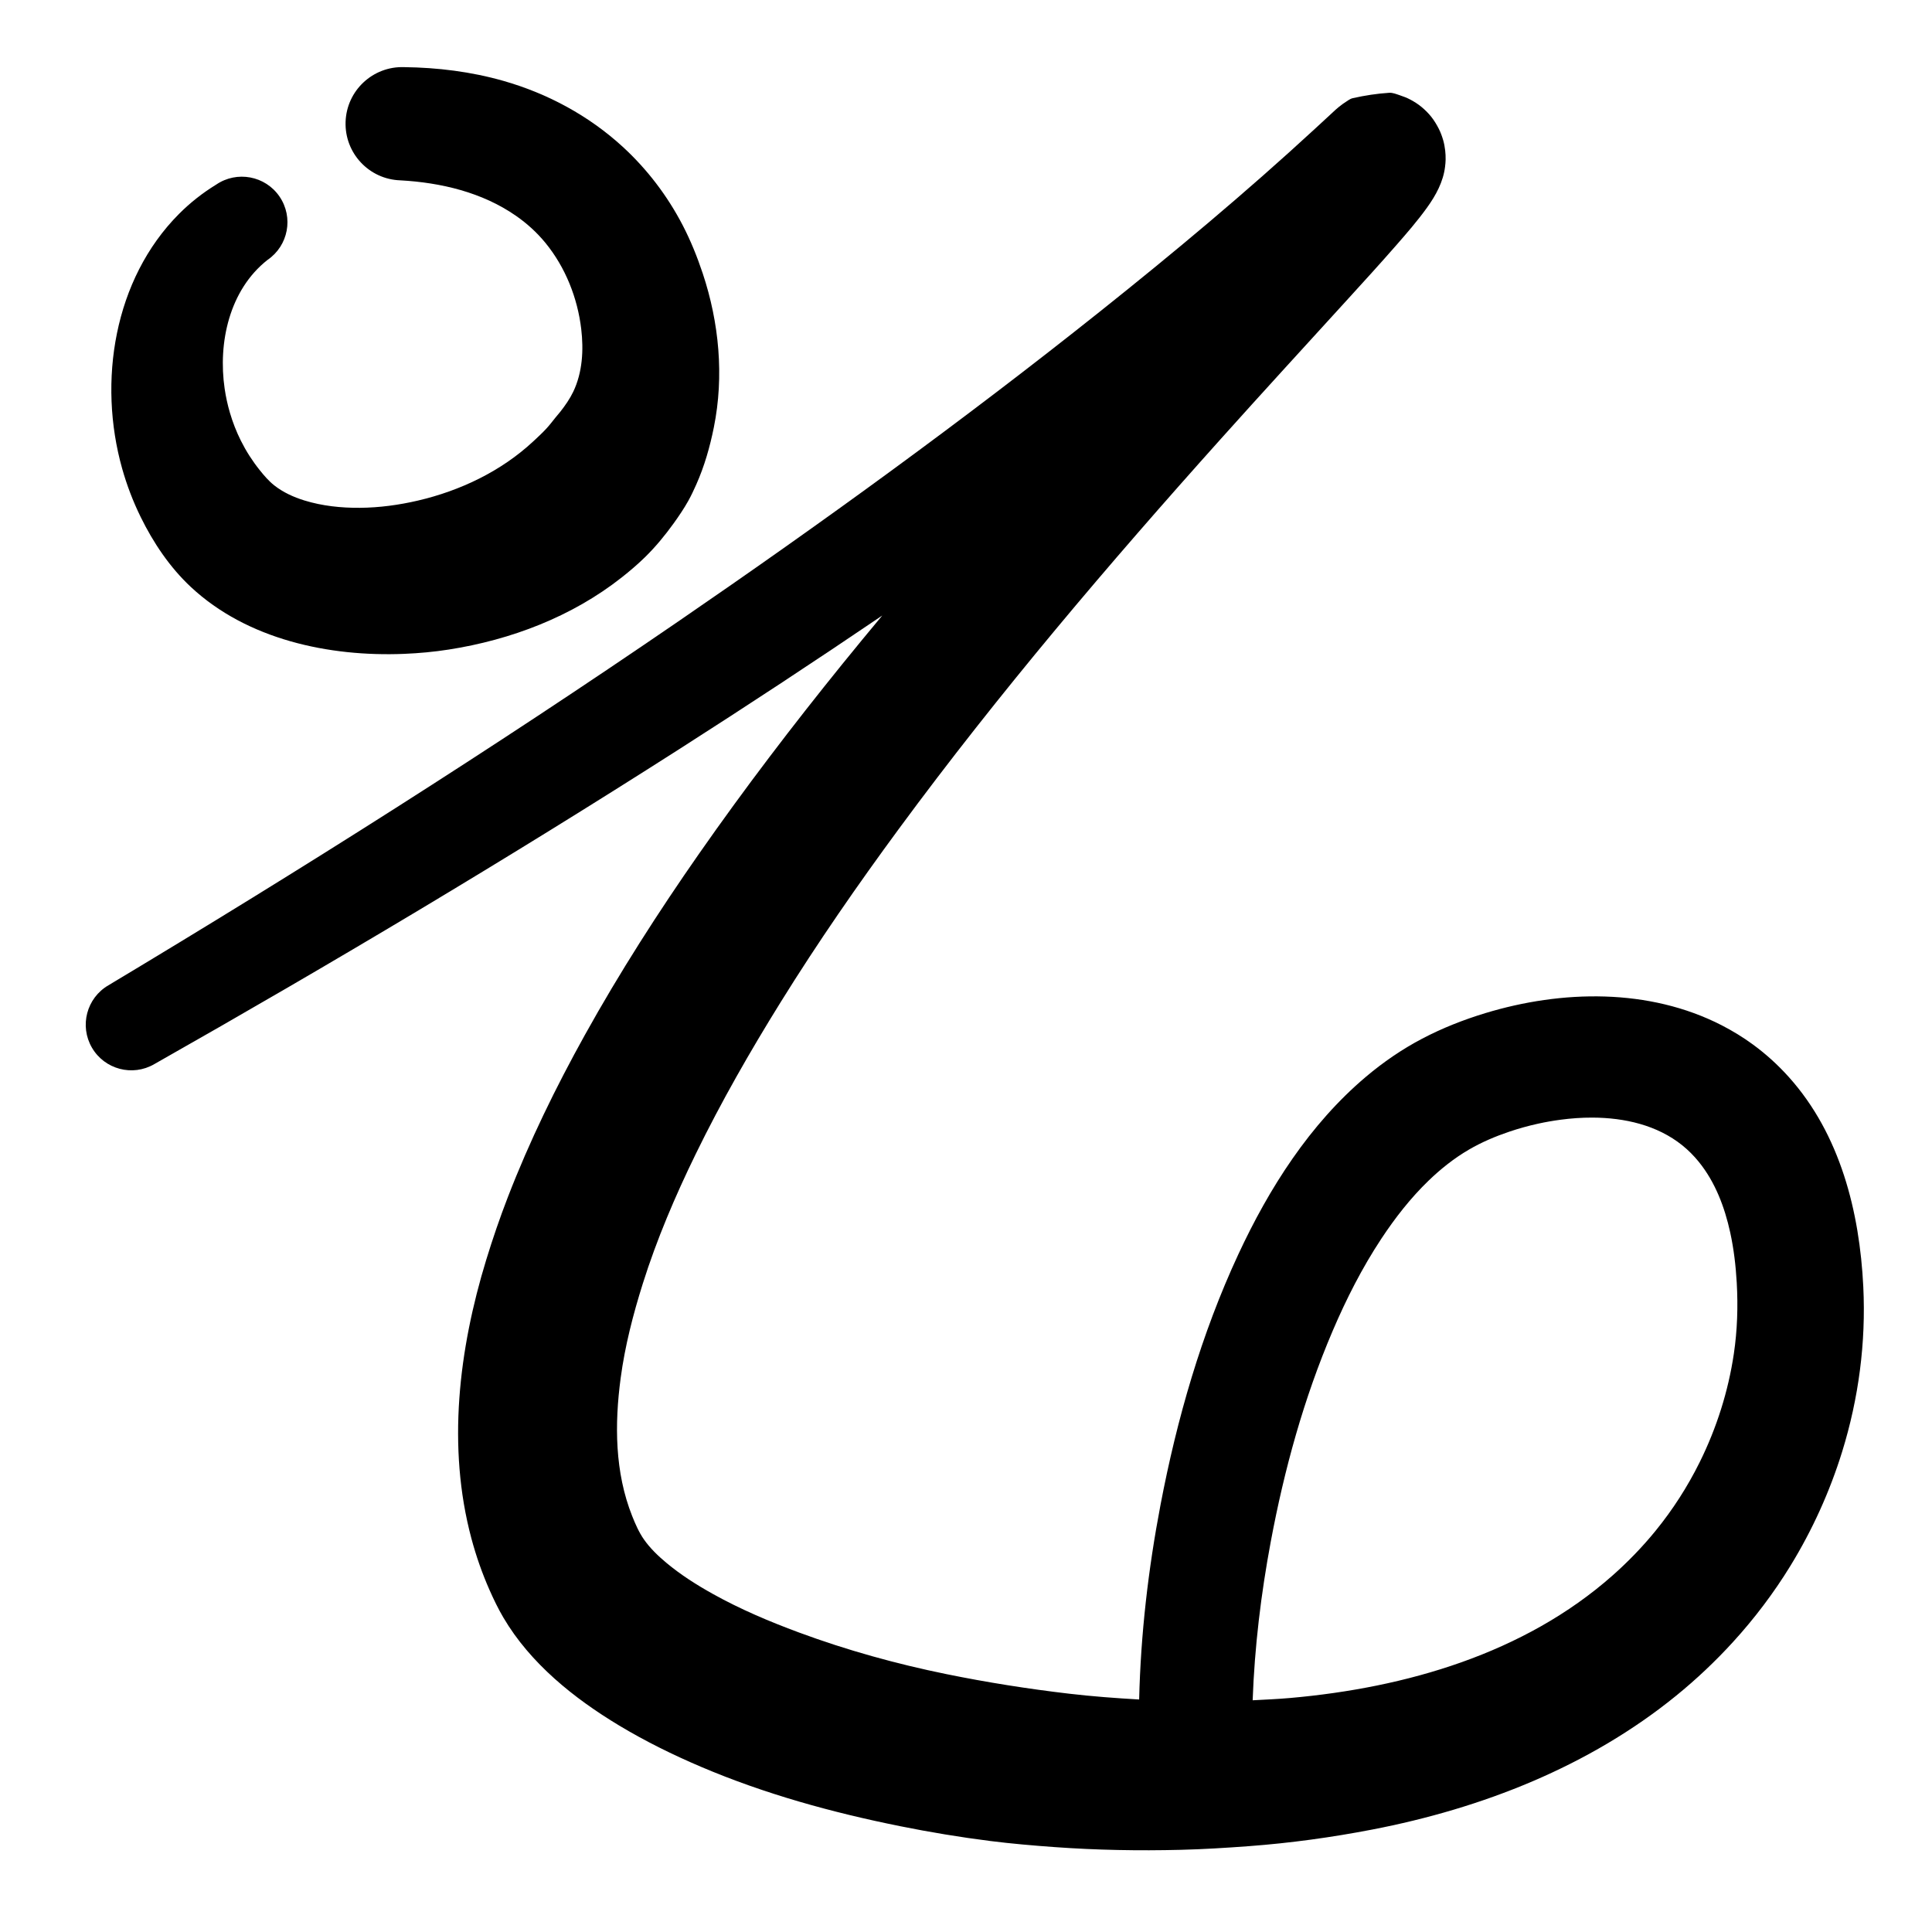 <?xml version="1.0" encoding="UTF-8" standalone="no"?>
<!DOCTYPE svg PUBLIC "-//W3C//DTD SVG 1.1//EN" "http://www.w3.org/Graphics/SVG/1.1/DTD/svg11.dtd">
<!-- Created with Vectornator (http://vectornator.io/) -->
<svg height="100%" stroke-miterlimit="10" style="fill-rule:nonzero;clip-rule:evenodd;stroke-linecap:round;stroke-linejoin:round;" version="1.1" viewBox="0 0 1000 1000" width="100%" xml:space="preserve" xmlns="http://www.w3.org/2000/svg" xmlns:vectornator="http://vectornator.io" xmlns:xlink="http://www.w3.org/1999/xlink">
<defs/>
<clipPath id="ArtboardFrame">
<rect height="1000" width="1000" x="0" y="0"/>
</clipPath>
<g clip-path="url(#ArtboardFrame)" id="Layer-1" vectornator:layerName="Layer 1">
<g opacity="1" vectornator:layerName="Curve 1">
<path d="M719.031 48.031C712.692 48.435 706.385 49.42 700.188 50.812C698.581 51.173 697.287 52.371 695.875 53.219C695.294 53.567 694.766 54.007 694.219 54.406C692.12 55.936 690.245 57.769 688.344 59.531C685.787 61.901 683.219 64.261 680.656 66.625C644.783 99.719 607.257 131.03 569.094 161.438C498.512 217.675 425.393 270.699 350.969 321.719C254.76 387.672 156.133 450.036 56.094 510C44.832 516.563 41.03 531.019 47.594 542.281C54.157 553.543 68.613 557.345 79.875 550.781C171.708 498.763 262.4 444.734 351.344 387.906C386.761 365.277 421.867 342.185 456.656 318.594C449.709 326.94 442.799 335.308 435.969 343.75C410.199 375.604 385.328 408.212 361.875 441.812C340.709 472.137 320.714 503.321 302.75 535.656C287.699 562.748 274.055 590.674 262.875 619.594C258.736 630.3 255.017 641.15 251.656 652.125C237.473 698.444 231.319 748.926 244 796.312C246.457 805.494 249.617 814.498 253.469 823.188C255.59 827.973 257.878 832.703 260.531 837.219C274.497 860.985 297.137 879.096 320.469 893.125C334.042 901.286 348.28 908.296 362.844 914.5C395.871 928.569 430.699 938.141 465.844 945.219C481.31 948.334 496.94 950.929 512.594 952.906C523.69 954.308 534.847 955.258 546 956.062C567.653 957.624 589.363 958.01 611.062 957.469C622.903 957.173 634.691 956.444 646.5 955.562C667.907 953.965 689.207 951.035 710.281 946.969C767.032 936.019 822.513 914.363 867.656 877.625C878.091 869.133 887.898 859.873 896.969 849.938C908.089 837.758 918.094 824.529 926.719 810.469C938.053 791.991 947.087 772.083 953.5 751.375C962.048 723.772 965.846 694.895 964.438 666.031C962.541 627.18 952.494 587.164 925.969 557.562C920.366 551.31 914.12 545.613 907.344 540.656C902.229 536.914 896.794 533.582 891.156 530.688C853.591 511.403 808.403 512.36 768.75 524.406C757.514 527.82 746.495 532.159 736.094 537.625C725.703 543.085 715.998 549.745 707.031 557.312C677.898 581.9 656.878 614.99 640.938 649.281C621.828 690.389 609.17 734.42 600.688 778.875C594.352 812.08 590.424 845.837 589.625 879.656C577.522 878.964 565.433 878.065 553.406 876.656C532.122 874.163 510.905 870.811 489.906 866.531C463.962 861.243 438.366 854.158 413.531 844.969C398.265 839.32 383.236 832.961 369 825.031C360.575 820.338 352.349 815.13 344.938 808.938C340.671 805.373 336.552 801.443 333.344 796.875C330.74 793.167 328.889 788.911 327.219 784.719C318.195 762.074 318.07 737.152 321.25 713.312C323.467 696.692 327.686 680.344 332.719 664.375C339.967 641.372 349.499 619.065 360.062 597.406C373.259 570.349 388.249 544.191 404.125 518.625C423.239 487.844 443.895 458.014 465.375 428.844C517.127 358.565 573.774 292.025 632 227.062C653.765 202.78 675.821 178.761 697.781 154.656C706.025 145.608 714.284 136.557 722.344 127.344C728 120.878 733.675 114.362 738.688 107.375C743.213 101.066 747.038 94.088 747.969 86.25C748.112 85.039 748.239 83.813 748.25 82.594C748.263 81.032 748.223 79.487 748.031 77.938C747.809 76.14 747.508 74.332 747 72.594C746.405 70.557 745.685 68.545 744.719 66.656C743.6 64.468 742.313 62.329 740.781 60.406C739.29 58.535 737.564 56.836 735.719 55.312C733.993 53.888 732.095 52.686 730.125 51.625C728.333 50.659 726.405 49.91 724.469 49.281C722.7 48.707 720.887 47.913 719.031 48.031ZM824.219 578.469C840.862 578.528 857.75 582.352 870.781 592.844C873.891 595.348 876.731 598.216 879.25 601.312C887.801 611.825 892.701 624.852 895.562 637.969C897.428 646.519 898.442 655.237 898.938 663.969C899.634 676.24 899.24 688.522 897.438 700.688C894.555 720.148 888.507 739.155 879.781 756.781C873.523 769.423 865.872 781.341 856.969 792.281C850.189 800.613 842.702 808.351 834.656 815.469C788.896 855.949 727.559 873.604 667.781 878.875C661.324 879.444 654.848 879.724 648.375 880.062C649.361 852.506 652.686 825.024 657.75 797.938C664.715 760.684 674.869 723.765 689.781 688.875C696.844 672.351 705.027 656.227 714.938 641.219C722.068 630.42 730.084 620.127 739.406 611.125C745.757 604.992 752.734 599.447 760.375 595C766.949 591.174 774.02 588.18 781.219 585.75C786.086 584.107 791.047 582.736 796.062 581.625C799.951 580.764 803.865 580.086 807.812 579.562C813.156 578.853 818.671 578.449 824.219 578.469Z" fill="#000000" stroke="none"/>
</g>
<g opacity="1" vectornator:layerName="Curve 2">
<path d="M209.156 34.75C192.971 34.208 179.417 46.877 178.875 63.062C178.333 79.248 191.002 92.802 207.188 93.344C228.203 94.499 249.609 99.539 267.094 111.719C272.789 115.686 277.948 120.37 282.344 125.75C292.65 138.363 298.936 154.183 300.844 170.312C302.128 181.174 301.511 192.742 296.719 202.75C294.958 206.427 292.543 209.894 290.031 213.094C289.197 214.157 288.277 215.161 287.438 216.219C285.954 218.089 284.52 219.954 282.906 221.719C280.733 224.095 278.383 226.245 276.031 228.438C259.473 243.873 238.281 253.978 216.344 259.094C206.456 261.399 196.381 262.766 186.219 262.844C176.589 262.917 166.756 261.883 157.531 259.031C151.974 257.313 146.525 254.843 141.938 251.219C139.089 248.969 136.698 246.166 134.438 243.344C130.647 238.612 127.364 233.486 124.656 228.062C122.345 223.433 120.459 218.589 119 213.625C117.804 209.558 116.897 205.382 116.281 201.188C112.779 177.324 118.726 150.039 138.469 134.531C149.237 127.185 152.033 112.518 144.688 101.75C137.342 90.982 122.643 88.217 111.875 95.562C104.873 99.855 98.422 104.927 92.625 110.75C58.915 144.612 50.589 197.633 63.219 242.5C65.643 251.112 68.843 259.498 72.781 267.531C79.335 280.902 87.886 293.65 98.812 303.844C127.958 331.035 170.338 340.017 209.125 338.438C216.856 338.123 224.572 337.409 232.219 336.219C264.479 331.199 296.083 319.175 321.844 298.844C325.985 295.576 330.039 292.127 333.812 288.438C339.259 283.113 344.178 277.144 348.625 270.969C351.34 267.199 353.978 263.306 356.25 259.25C357.782 256.515 359.101 253.675 360.375 250.812C364.621 241.273 367.443 231.345 369.5 221.125C374.831 194.638 372.219 166.998 363.719 141.469C360.863 132.893 357.483 124.525 353.312 116.5C345.423 101.321 334.925 87.529 322.312 75.969C304.727 59.85 283.408 48.367 260.5 41.844C243.809 37.091 226.486 34.958 209.156 34.75Z" fill="#000000" stroke="none"/>
</g>
</g>
</svg>
